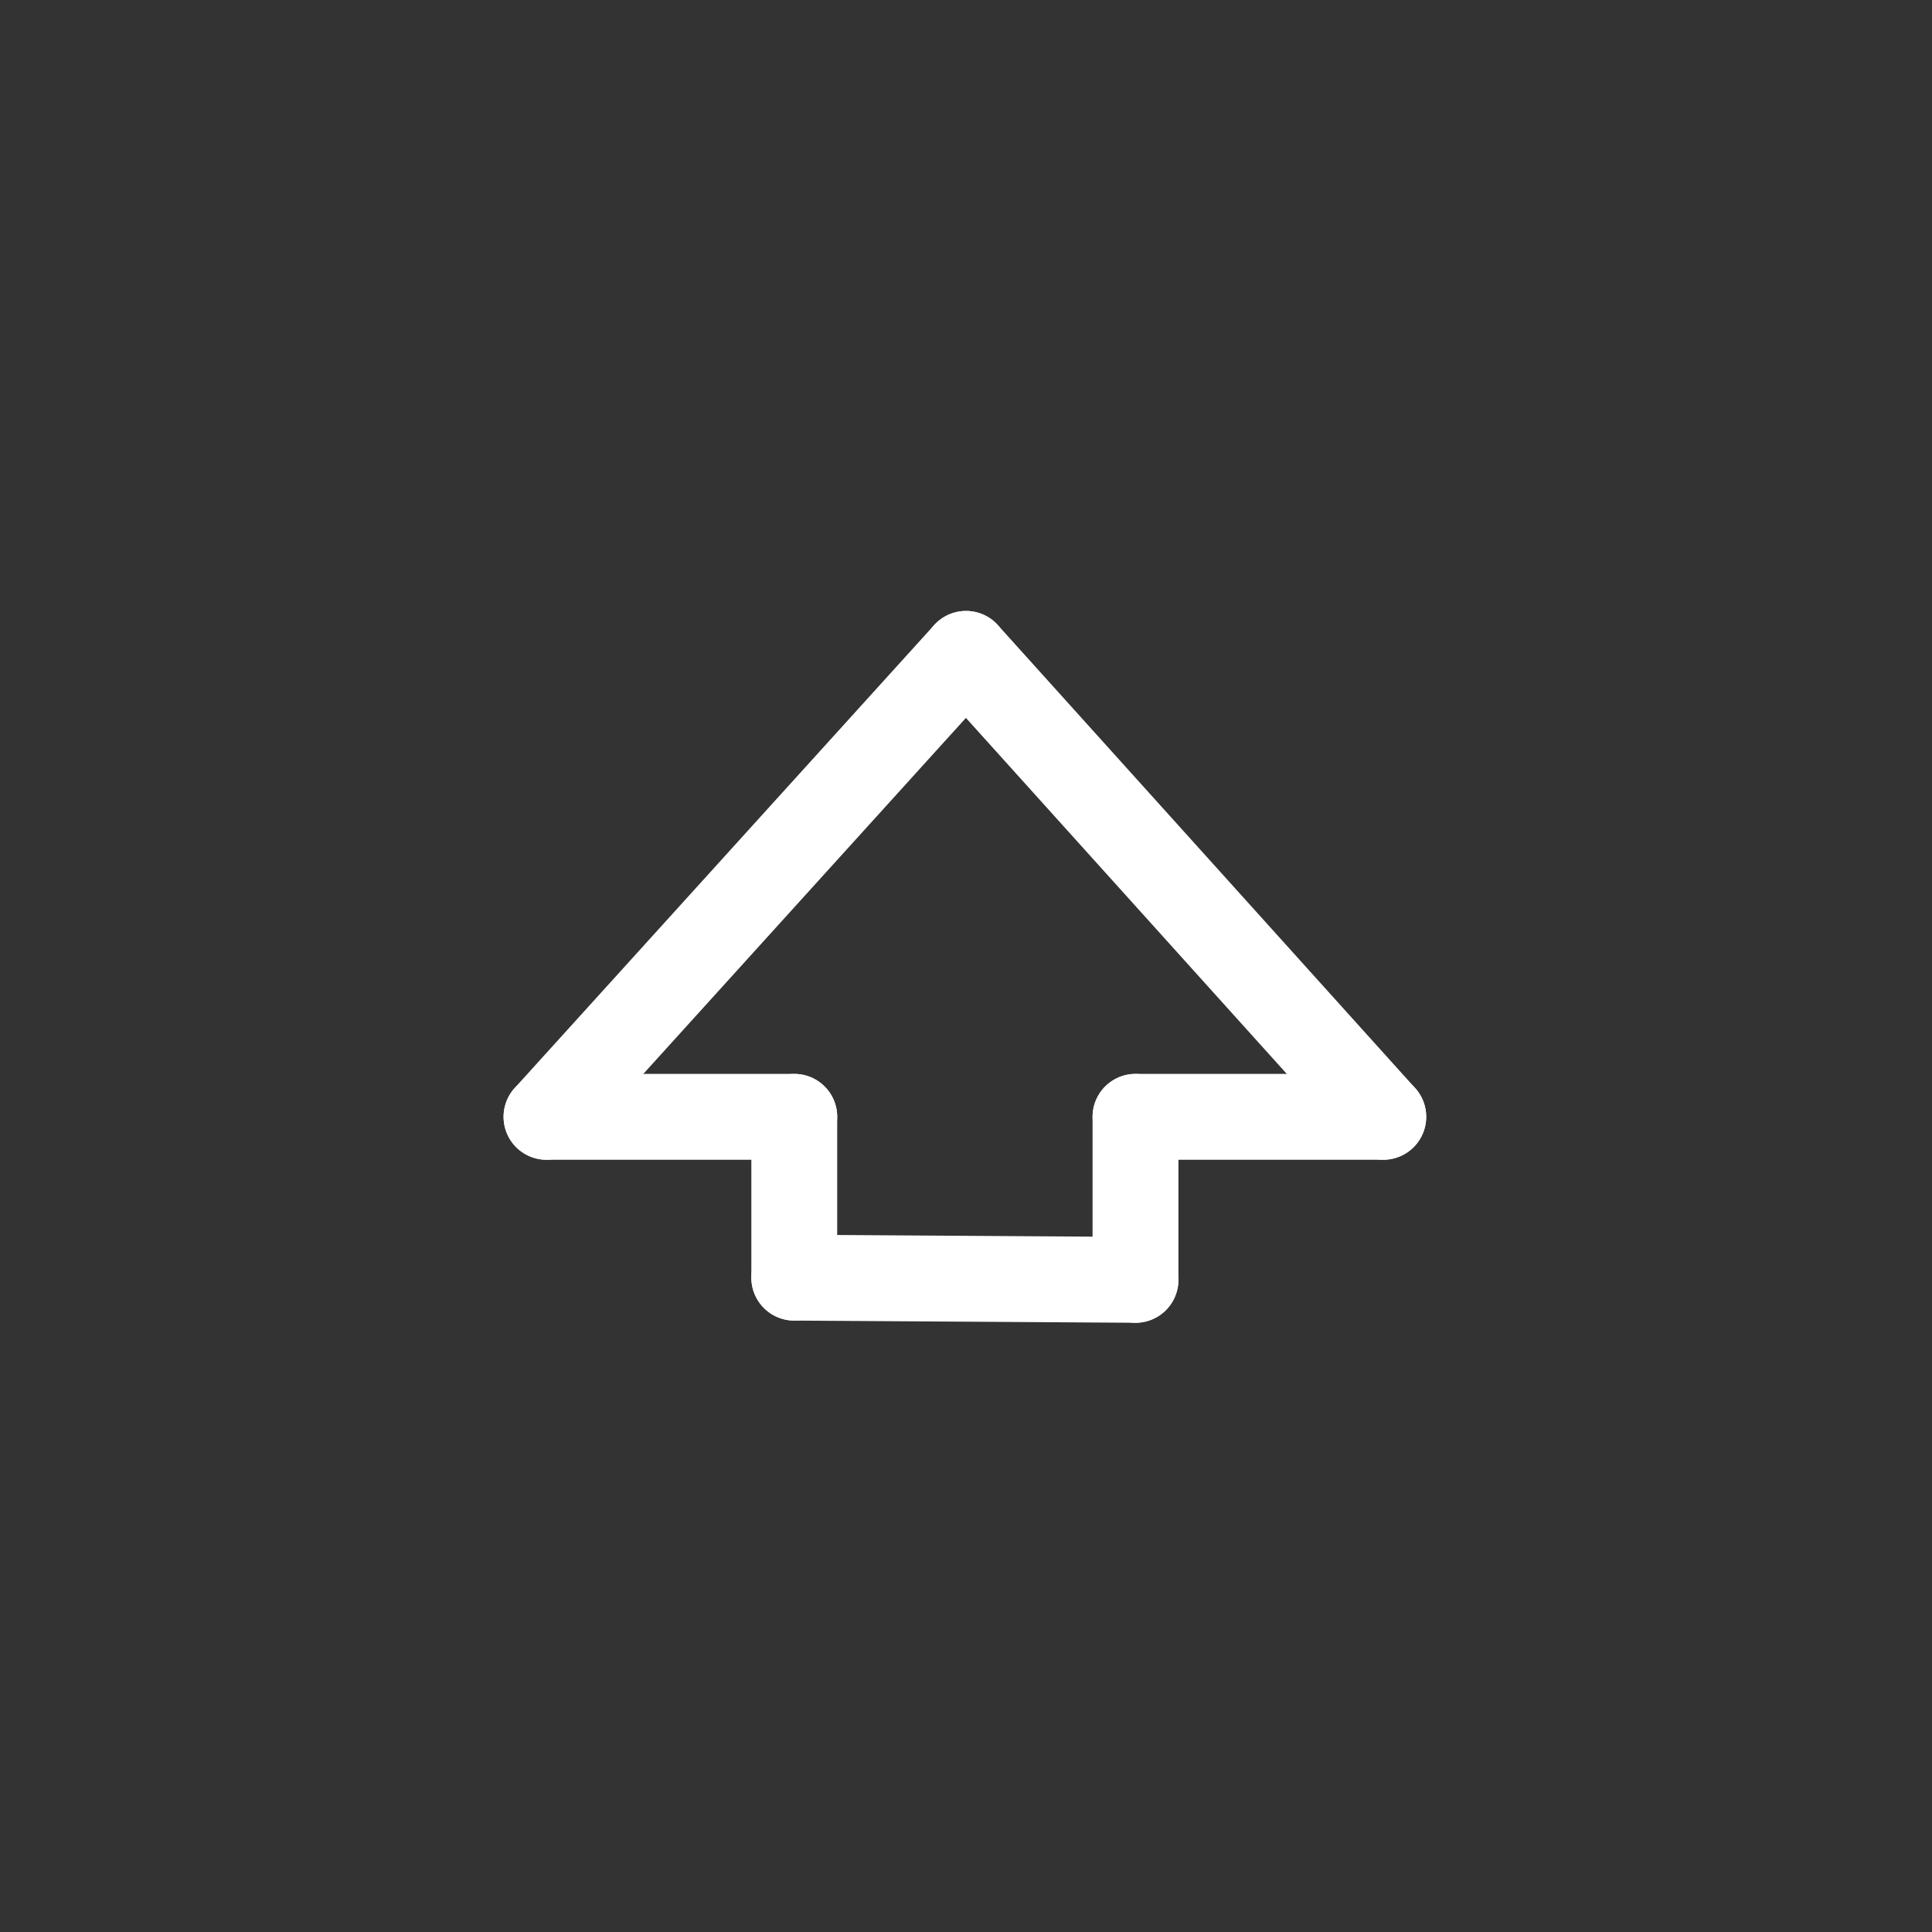 <?xml version="1.0" encoding="utf-8"?>
<svg viewBox="0 0 45 45" xmlns="http://www.w3.org/2000/svg">
  <rect x="0" y="0" width="45" height="45" fill="#333333" stroke="none"/>
  <line style="stroke-linecap: round; stroke: rgb(255, 255, 255); stroke-width: 2px;" x1="18.5" y1="29.759" x2="26.448" y2="29.81"/>
  <line style="stroke-linecap: round; stroke: rgb(255, 255, 255); stroke-width: 2px;" x1="26.448" y1="29.81" x2="26.448" y2="26.013"/>
  <line style="stroke-linecap: round; stroke: rgb(255, 255, 255); stroke-width: 2px;" x1="18.5" y1="29.759" x2="18.5" y2="26.013"/>
  <line style="stroke-linecap: round; stroke: rgb(255, 255, 255); stroke-width: 2px;" x1="18.5" y1="26.013" x2="12.729" y2="26.013"/>
  <line style="stroke-linecap: round; stroke: rgb(255, 255, 255); stroke-width: 2px;" x1="26.448" y1="26.013" x2="32.219" y2="26.013"/>
  <line style="stroke-linecap: round; stroke: rgb(255, 255, 255); stroke-width: 2px;" x1="12.729" y1="26.013" x2="22.5" y2="15.23"/>
  <line style="stroke-linecap: round; stroke: rgb(255, 255, 255); stroke-width: 2px;" x1="32.219" y1="26.013" x2="22.5" y2="15.23"/>
</svg>